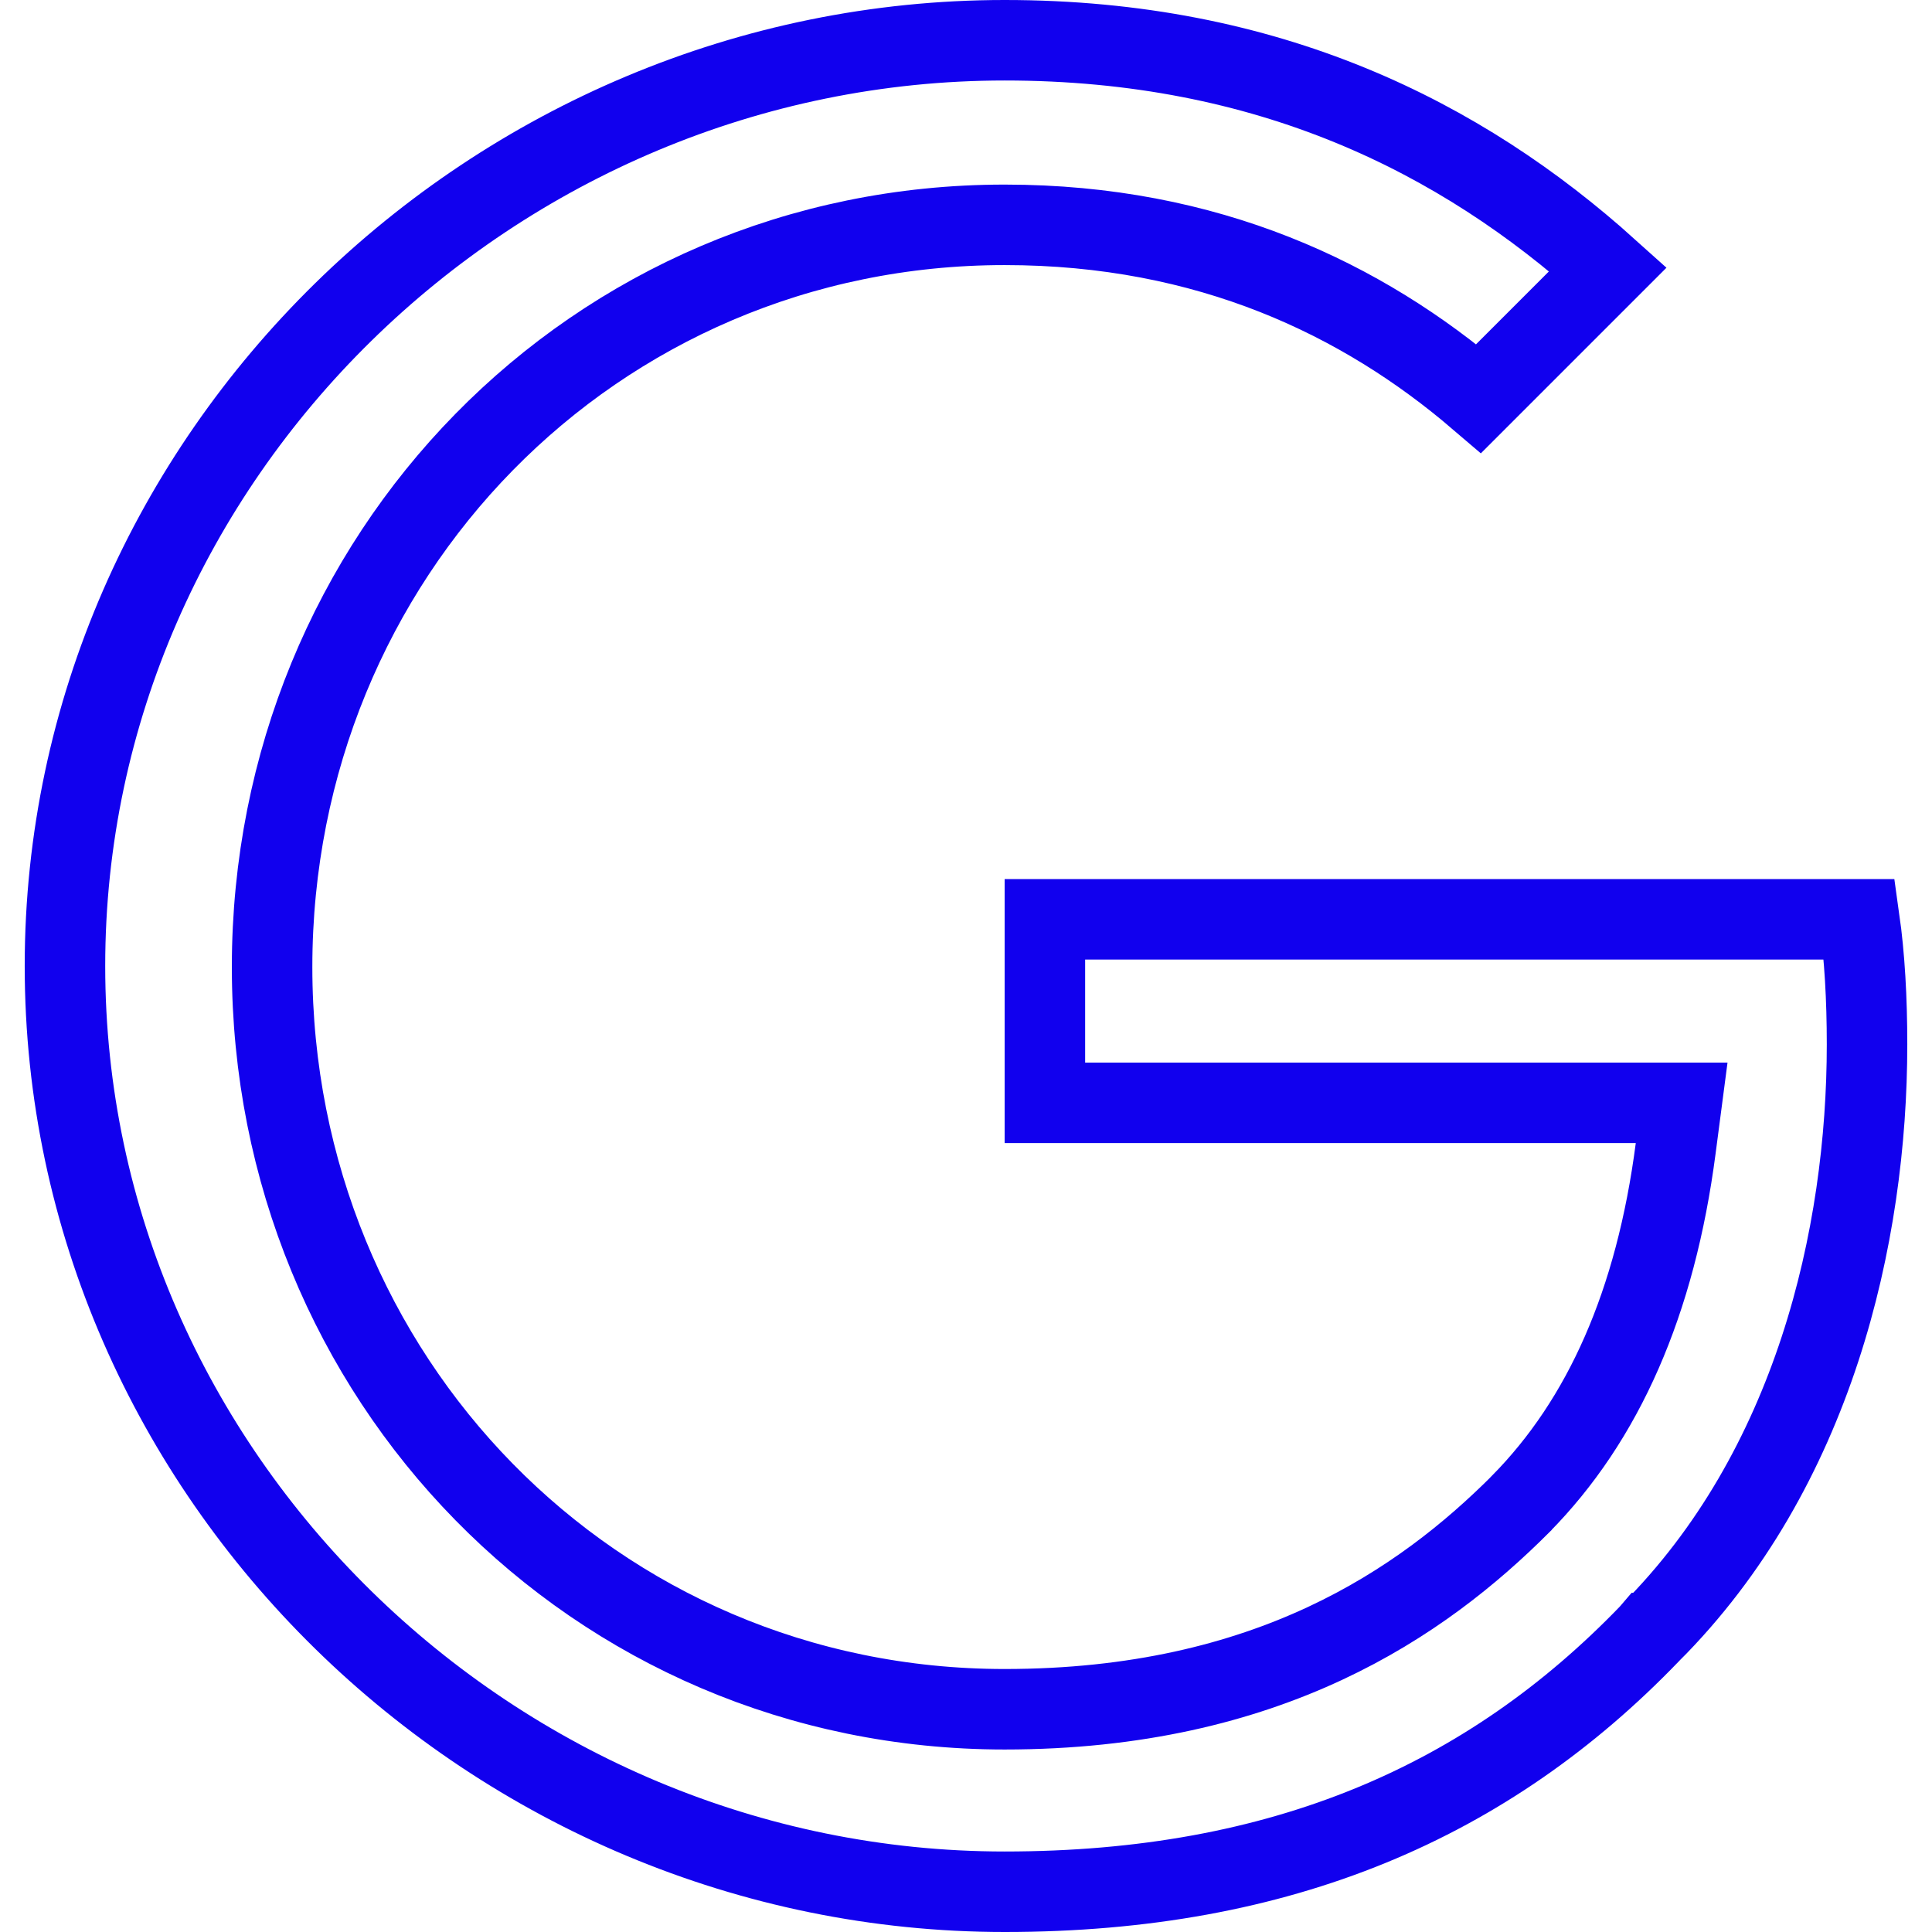<svg width="24" height="24" viewBox="0 0 24 24" fill="none" xmlns="http://www.w3.org/2000/svg">
<g clip-path="url(#clip0_176_2623)">
<path d="M12.48 0.5C15.756 0.5 18.149 1.702 19.975 3.345L18.369 4.951C16.928 3.718 15.01 2.793 12.48 2.793C7.368 2.793 3.38 6.919 3.38 12.013C3.38 17.107 7.368 21.233 12.48 21.233C15.762 21.233 17.669 19.904 18.887 18.687L18.889 18.684C19.919 17.641 20.566 16.182 20.816 14.265L20.89 13.7H20.32H12.98V11.42H23.098C23.163 11.879 23.193 12.405 23.193 12.973C23.193 15.354 22.531 18.255 20.5 20.286L20.499 20.286L20.493 20.293C18.488 22.375 15.927 23.5 12.48 23.5C6.134 23.5 0.807 18.328 0.807 12C0.807 5.672 6.134 0.5 12.48 0.5Z" stroke="#1100EE"/>
</g>
<defs>
<clipPath id="clip0_176_2623">
<rect width="24" height="24" fill="white"/>
</clipPath>
</defs>
</svg>
